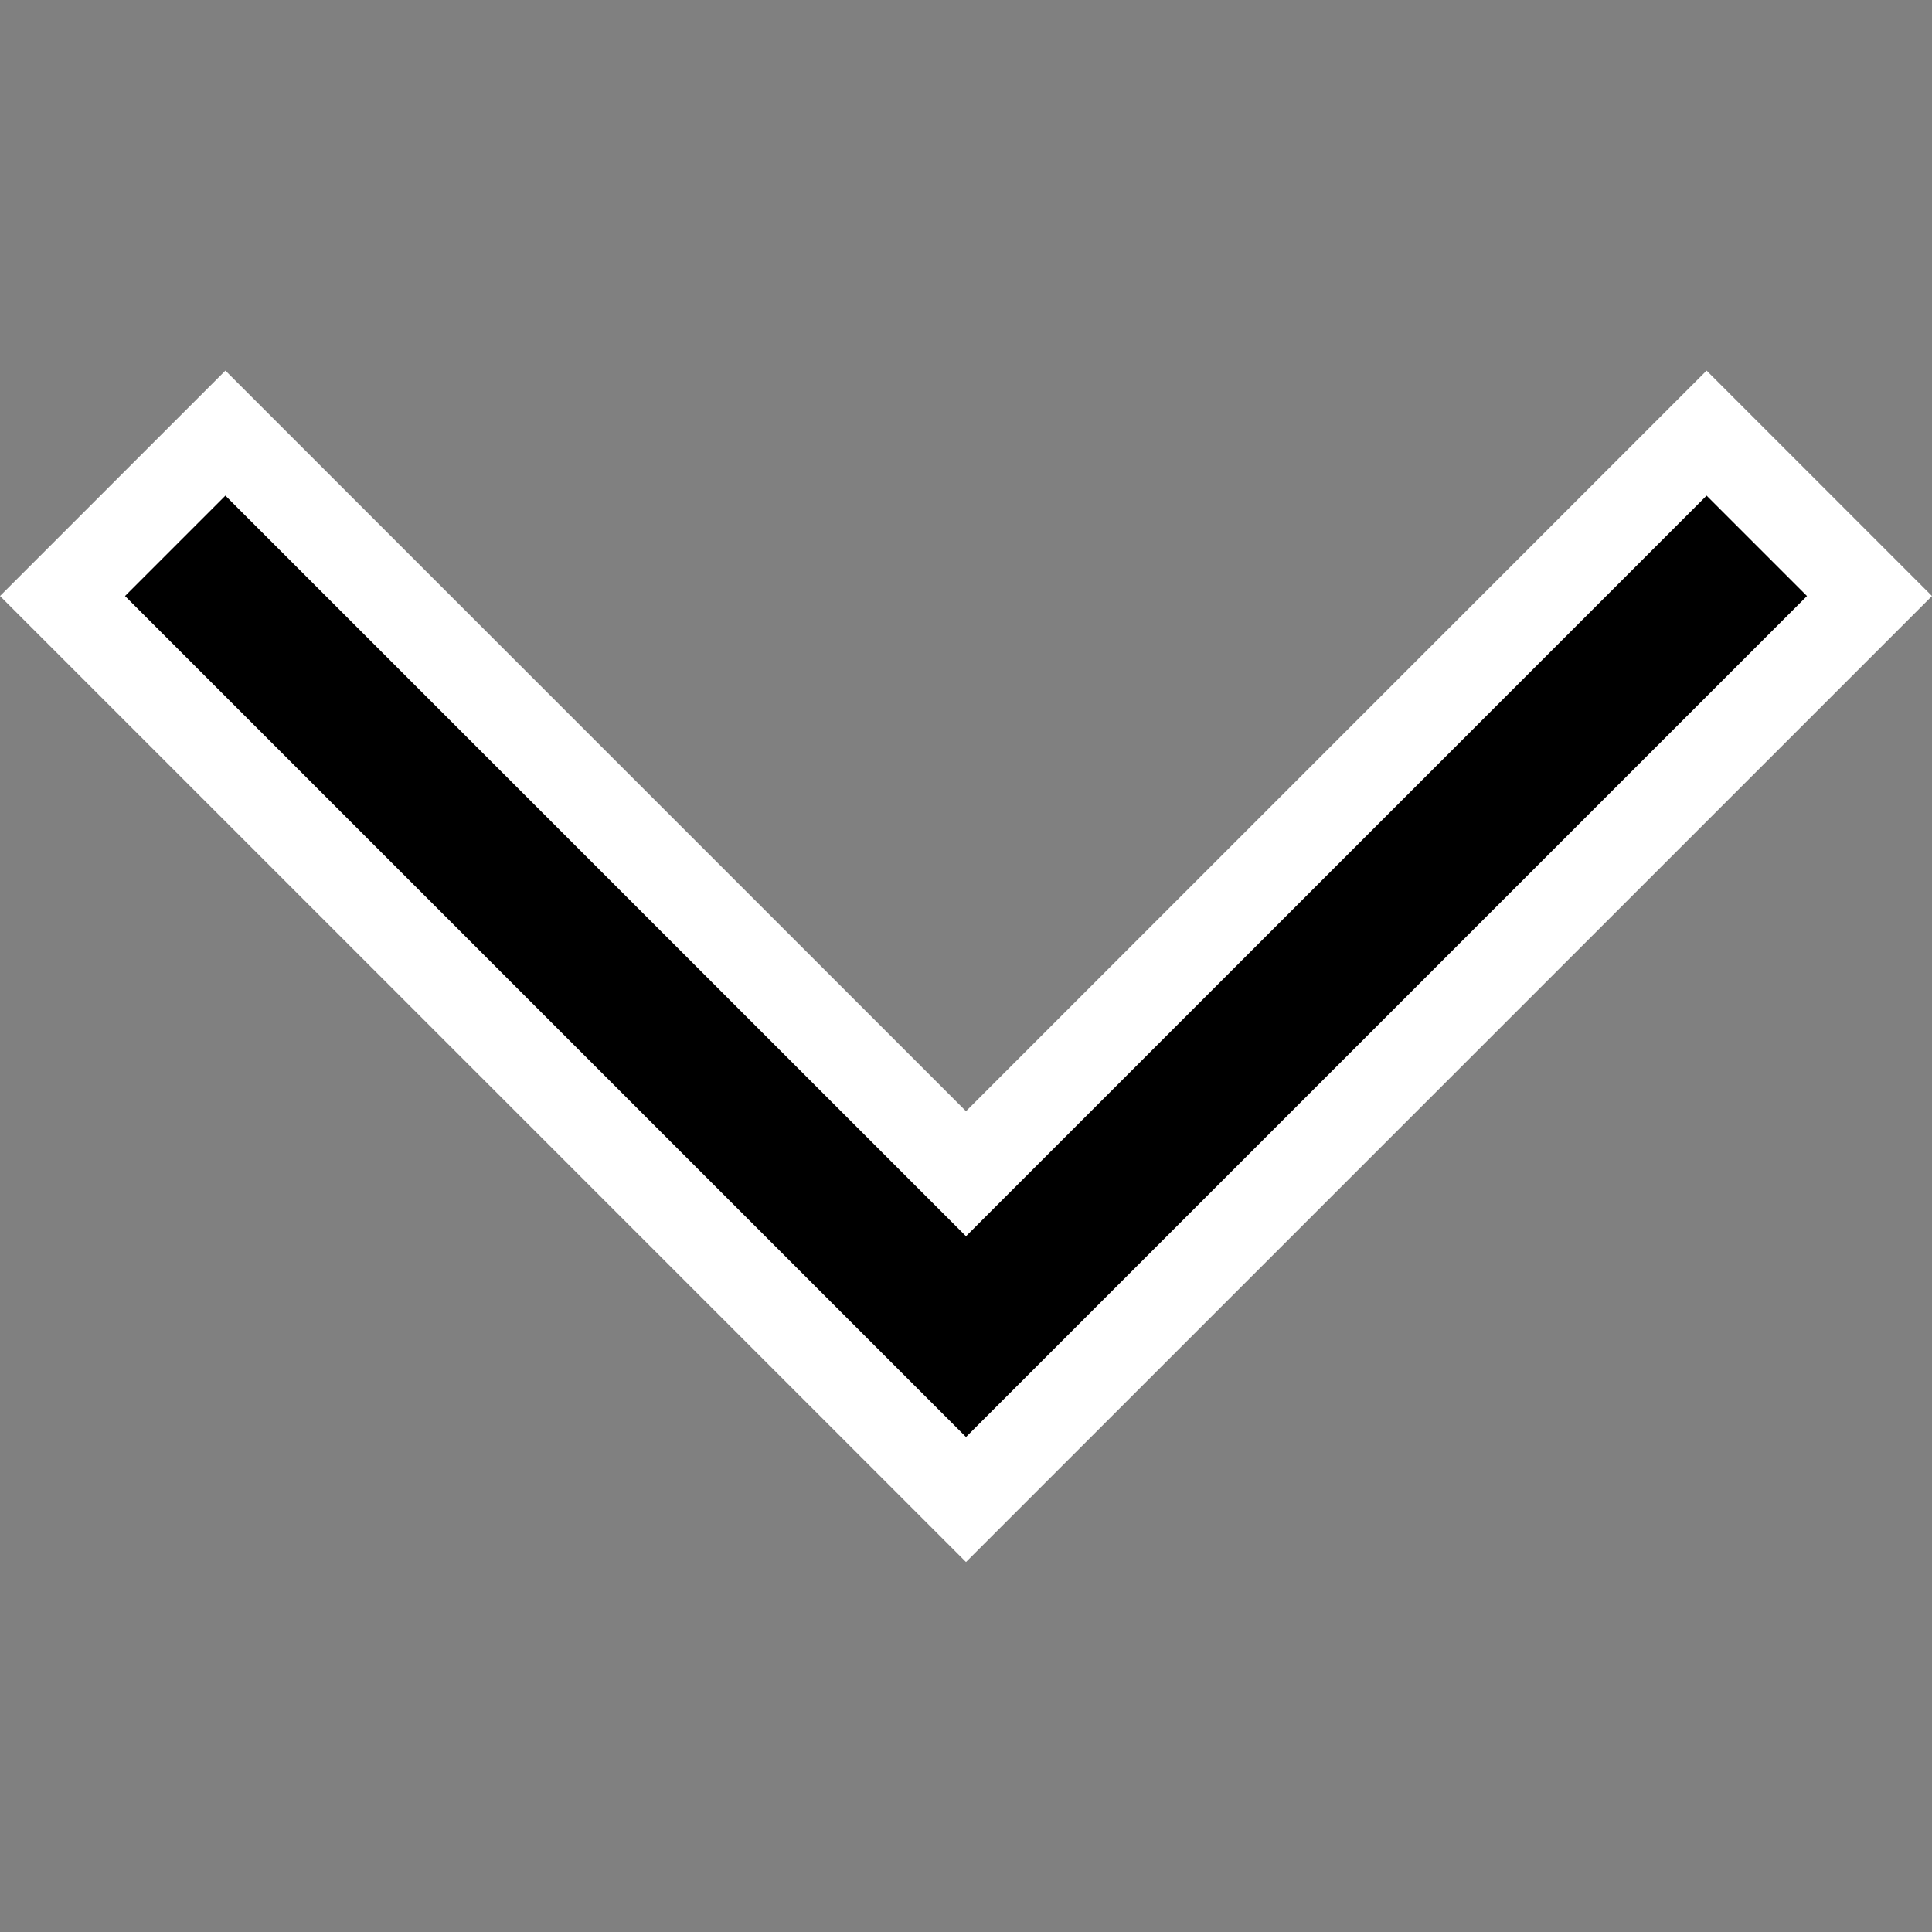 <?xml version="1.0" encoding="utf-8"?>
<!-- Generator: Adobe Illustrator 19.0.1, SVG Export Plug-In . SVG Version: 6.00 Build 0)  -->
<svg version="1.1" id="Capa_1" xmlns="http://www.w3.org/2000/svg" xmlns:xlink="http://www.w3.org/1999/xlink" x="0px" y="0px"
	 viewBox="82 -83.3 306 306" style="enable-background:new 82 -83.3 306 306;" xml:space="preserve">
<rect x="82" y="-83.3" width="306" height="306" fill="#808080" stroke="none"/>
<style type="text/css">
	.st0{fill:#FFFFFF;}
</style>
<g>
	<g id="expand-more">
		<g>
			<polygon points="91.9,11.1 117.7,-14.7 235,102.6 352.3,-14.7 378.1,11.1 235,154.2 			"/>
			<path class="st0" d="M352.3-4.8l15.9,15.9L235,144.3L101.8,11.1l15.9-15.9l107.4,107.4l9.9,9.9l9.9-9.9L352.3-4.8 M352.3-24.6
				L235,92.7L117.7-24.6L82,11.1l153,153l153-153L352.3-24.6L352.3-24.6z"/>
		</g>
	</g>
</g>
</svg>
